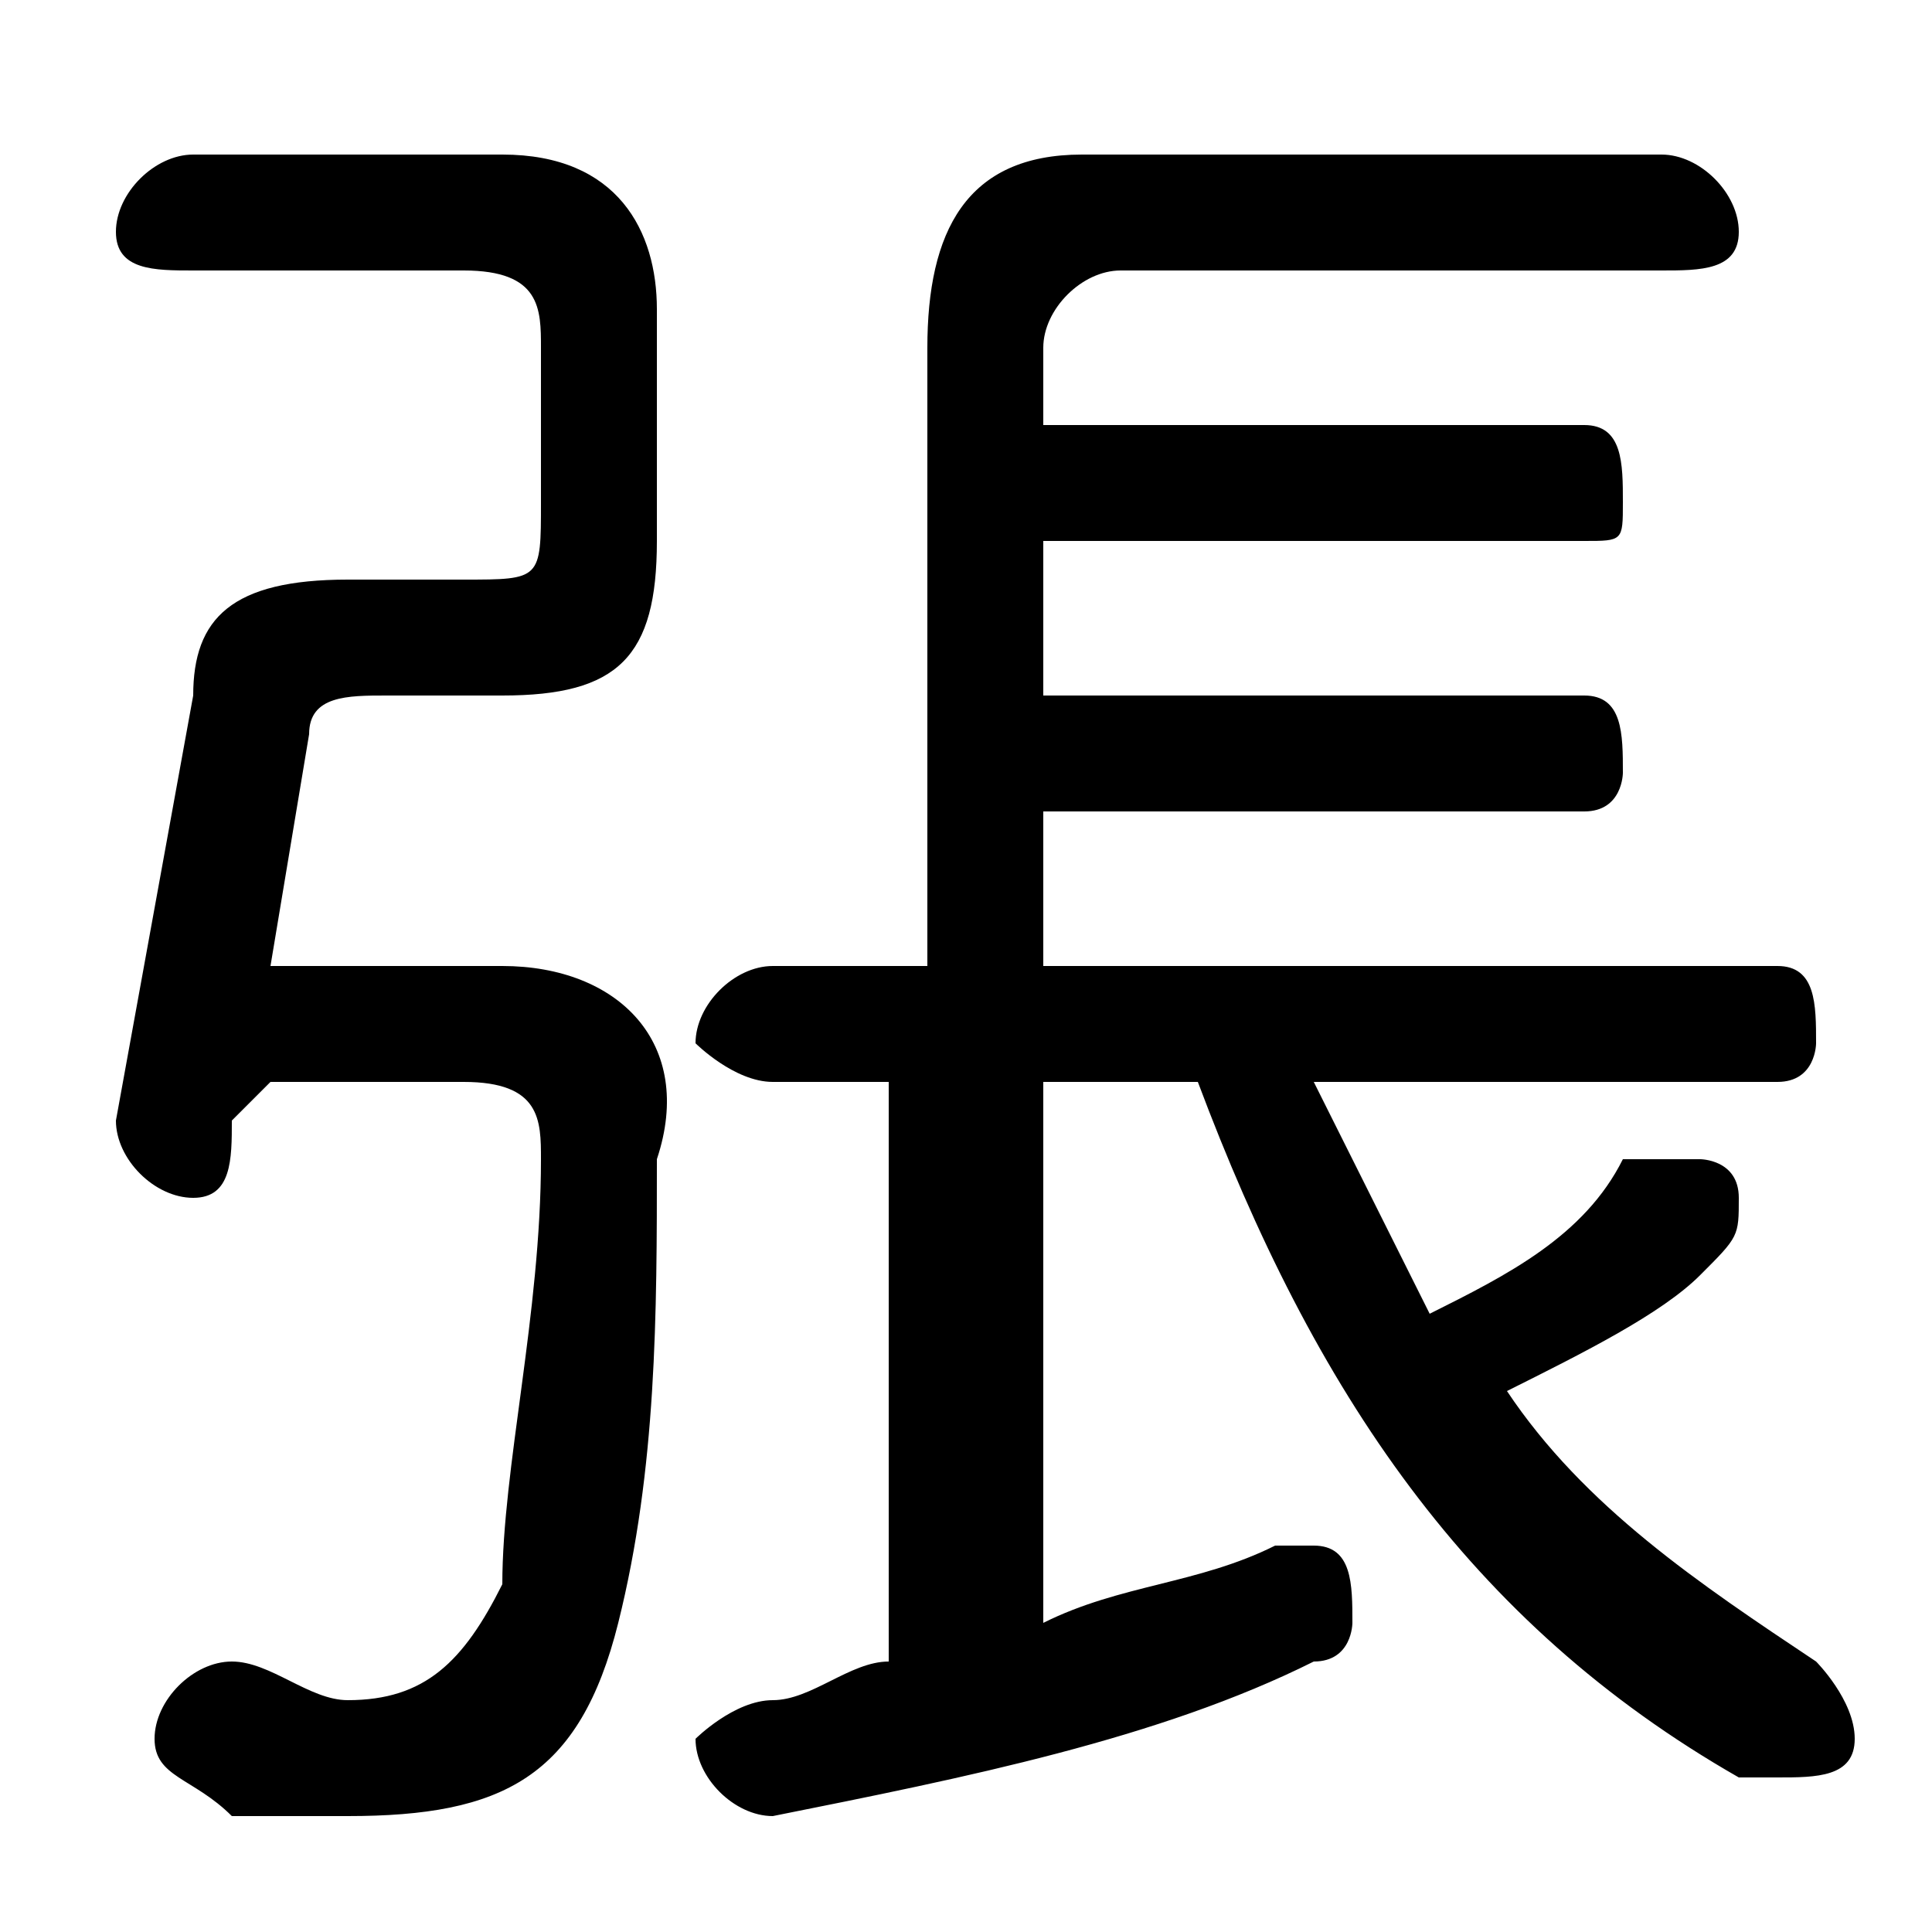 <svg xmlns="http://www.w3.org/2000/svg" viewBox="0 -44.0 50.0 50.0">
    <rect x="0" y="-44.0" width="50.0" height="50.0" fill="#808080" stroke="none"/>
    <g transform="scale(1, -1)">
        <!-- ボディの枠 -->
        <rect x="0" y="-6.0" width="50.0" height="50.0"
            stroke="white" fill="white"/>
        <!-- グリフ座標系の原点 -->
        <circle cx="0" cy="0" r="5" fill="white"/>
        <!-- グリフのアウトライン -->
        <g style="fill:black;stroke:#000000;stroke-width:0;stroke-linecap:round;stroke-linejoin:round;">
        <path d="M 46.0 16.0 C 47.0 16.0 47.0 17.0 47.0 17.0 C 47.0 18.0 47.0 19.0 46.0 19.0 L 27.0 19.0 L 27.0 23.0 L 41.0 23.0 C 42.0 23.0 42.0 24.0 42.0 24.0 C 42.0 25.0 42.0 26.0 41.0 26.0 L 27.0 26.0 L 27.0 30.0 L 41.0 30.0 C 42.0 30.0 42.0 30.0 42.0 31.0 C 42.0 32.0 42.0 33.0 41.0 33.0 L 27.0 33.0 L 27.0 35.0 C 27.0 36.0 28.0 37.0 29.0 37.0 L 43.0 37.0 C 44.0 37.0 45.0 37.0 45.0 38.0 C 45.0 39.0 44.0 40.0 43.0 40.0 L 28.0 40.0 C 25.0 40.0 24.0 38.0 24.0 35.0 L 24.0 19.0 L 20.0 19.0 C 19.0 19.0 18.0 18.0 18.0 17.0 C 18.0 17.0 19.0 16.0 20.0 16.0 L 23.0 16.0 L 23.0 1.0 C 22.0 1.0 21.0 0.0 20.0 0.0 C 19.0 0.0 18.0 -1.0 18.0 -1.0 C 18.0 -2.0 19.0 -3.0 20.0 -3.0 C 25.0 -2.0 30.0 -1.0 34.0 1.0 C 35.0 1.0 35.0 2.0 35.0 2.0 C 35.0 3.0 35.0 4.0 34.0 4.0 C 34.0 4.0 33.0 4.0 33.0 4.0 C 31.0 3.0 29.0 3.0 27.0 2.0 L 27.0 16.0 L 31.0 16.0 C 34.0 8.0 38.0 2.0 45.0 -2.0 C 45.0 -2.0 46.0 -2.0 46.0 -2.0 C 47.0 -2.0 48.0 -2.0 48.0 -1.0 C 48.0 -0.0 47.0 1.0 47.0 1.0 C 44.0 3.0 41.0 5.0 39.0 8.0 C 41.0 9.0 43.0 10.0 44.0 11.0 C 45.0 12.0 45.0 12.0 45.0 13.0 C 45.0 14.0 44.0 14.0 44.0 14.0 C 43.0 14.0 43.0 14.0 42.0 14.0 C 41.0 12.0 39.0 11.0 37.0 10.0 C 36.0 12.0 35.0 14.0 34.0 16.0 Z M 7.0 16.0 L 12.0 16.0 C 14.0 16.0 14.0 15.0 14.0 14.0 C 14.0 10.0 13.0 6.0 13.0 3.0 C 12.0 1.0 11.0 0.0 9.0 0.0 C 8.0 0.0 7.0 1.0 6.0 1.0 C 6.0 1.0 6.0 1.0 6.0 1.0 C 5.0 1.0 4.0 0.0 4.0 -1.0 C 4.0 -2.0 5.0 -2.0 6.0 -3.0 C 7.0 -3.0 8.0 -3.0 9.0 -3.0 C 13.0 -3.0 15.0 -2.0 16.0 2.0 C 17.0 6.0 17.0 10.0 17.0 14.0 C 18.0 17.0 16.0 19.0 13.0 19.0 L 7.0 19.0 L 8.0 25.0 C 8.0 26.0 9.0 26.0 10.0 26.0 L 13.0 26.0 C 16.0 26.0 17.0 27.0 17.0 30.0 L 17.0 36.0 C 17.0 38.0 16.0 40.0 13.0 40.0 L 5.0 40.0 C 4.0 40.0 3.0 39.0 3.0 38.0 C 3.0 37.0 4.0 37.0 5.0 37.0 L 12.0 37.0 C 14.0 37.0 14.0 36.0 14.0 35.0 L 14.0 31.0 C 14.0 29.0 14.0 29.0 12.0 29.0 L 9.0 29.0 C 6.0 29.0 5.0 28.0 5.0 26.0 L 3.0 15.0 C 3.0 14.0 4.0 13.0 5.0 13.0 C 6.0 13.0 6.0 14.0 6.0 15.0 Z"/>
    </g>
    </g>
</svg>

